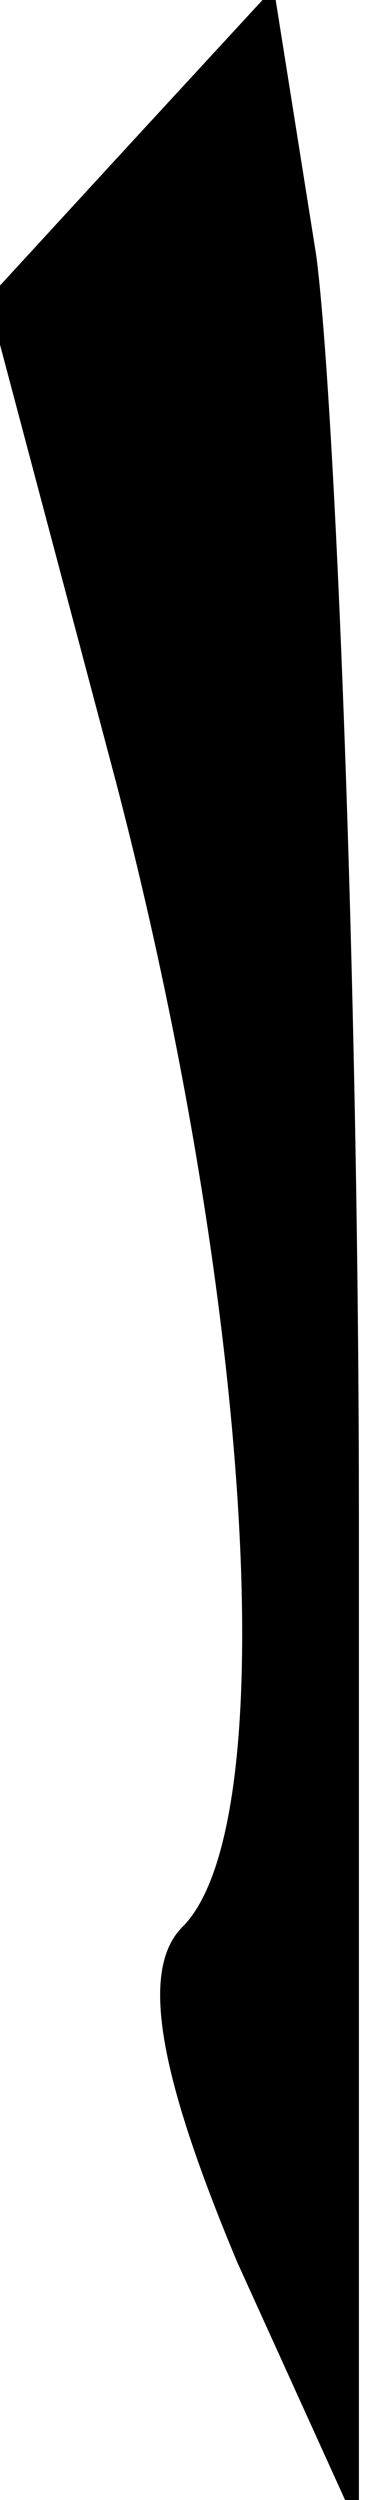 <?xml version="1.0" standalone="no"?>
<!DOCTYPE svg PUBLIC "-//W3C//DTD SVG 20010904//EN"
 "http://www.w3.org/TR/2001/REC-SVG-20010904/DTD/svg10.dtd">
<svg version="1.0" xmlns="http://www.w3.org/2000/svg"
 width="6pt" height="41pt" viewBox="0 0 6 41"
 preserveAspectRatio="xMidYMid meet">
<g transform="translate(0,41) scale(0.1,-0.1)"
fill="#000000" stroke="none">
<path fill="#000000" stroke="none" d="M21 386 l-23 -25 21 -79 c22 -84 28
-171 11 -188 -7 -7 -4 -24 9 -55 l20 -44 0 165 c0 91 -4 185 -7 208 l-7 44
-24 -26z"/>
</g>
</svg>
